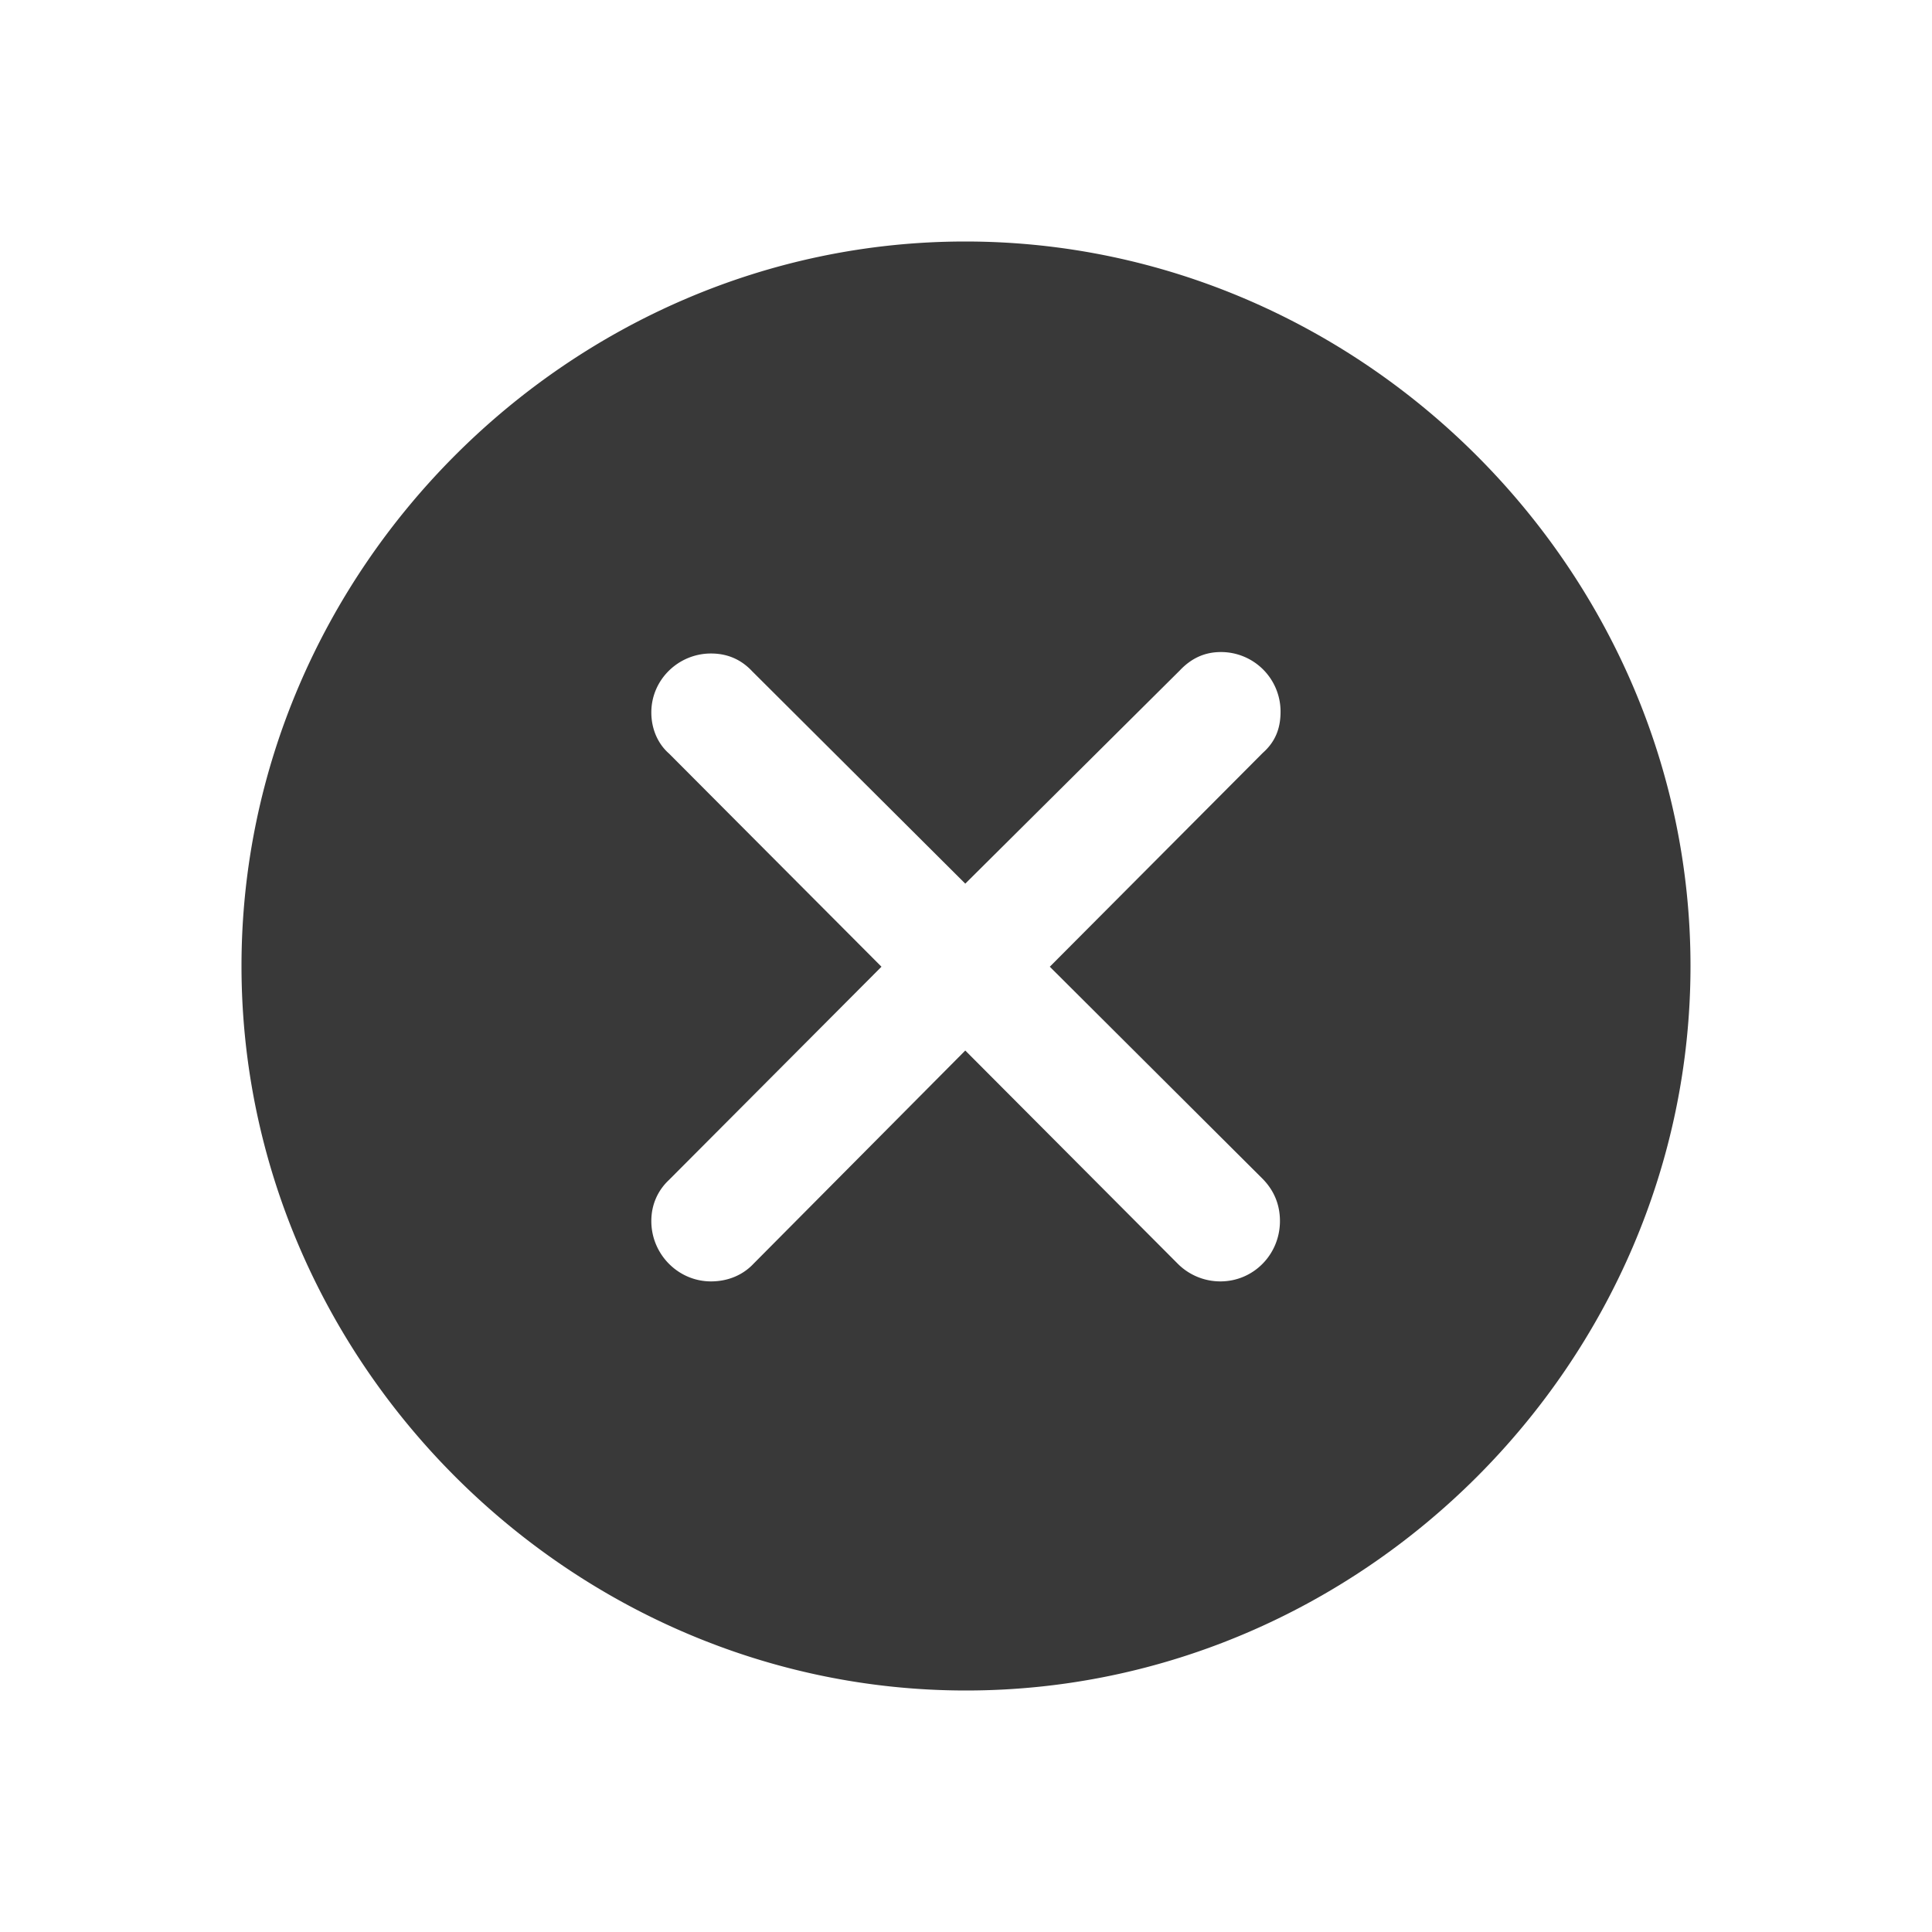 <svg xmlns="http://www.w3.org/2000/svg" fill="none" viewBox="0 0 16 16"><path fill="#393939" fill-rule="evenodd" d="M8 14c3.282 0 6-2.718 6-6 0-3.276-2.724-6-6.006-6C4.718 2 2 4.723 2 8c0 3.282 2.724 6 6 6Zm2.106-3.388a.498.498 0 0 1-.353-.147L7.994 8.7l-1.753 1.765c-.088.094-.212.147-.353.147-.271 0-.494-.224-.494-.5 0-.135.053-.253.147-.341L7.3 8.006 5.541 6.241c-.094-.082-.147-.206-.147-.341 0-.271.224-.488.494-.488.141 0 .253.053.341.147l1.765 1.759 1.776-1.765c.1-.106.212-.153.341-.153a.493.493 0 0 1 .494.494c0 .135-.041.247-.147.341L8.694 8.006l1.759 1.753c.094.094.147.212.147.353 0 .276-.218.5-.494.5Z" clip-rule="evenodd" /></svg>